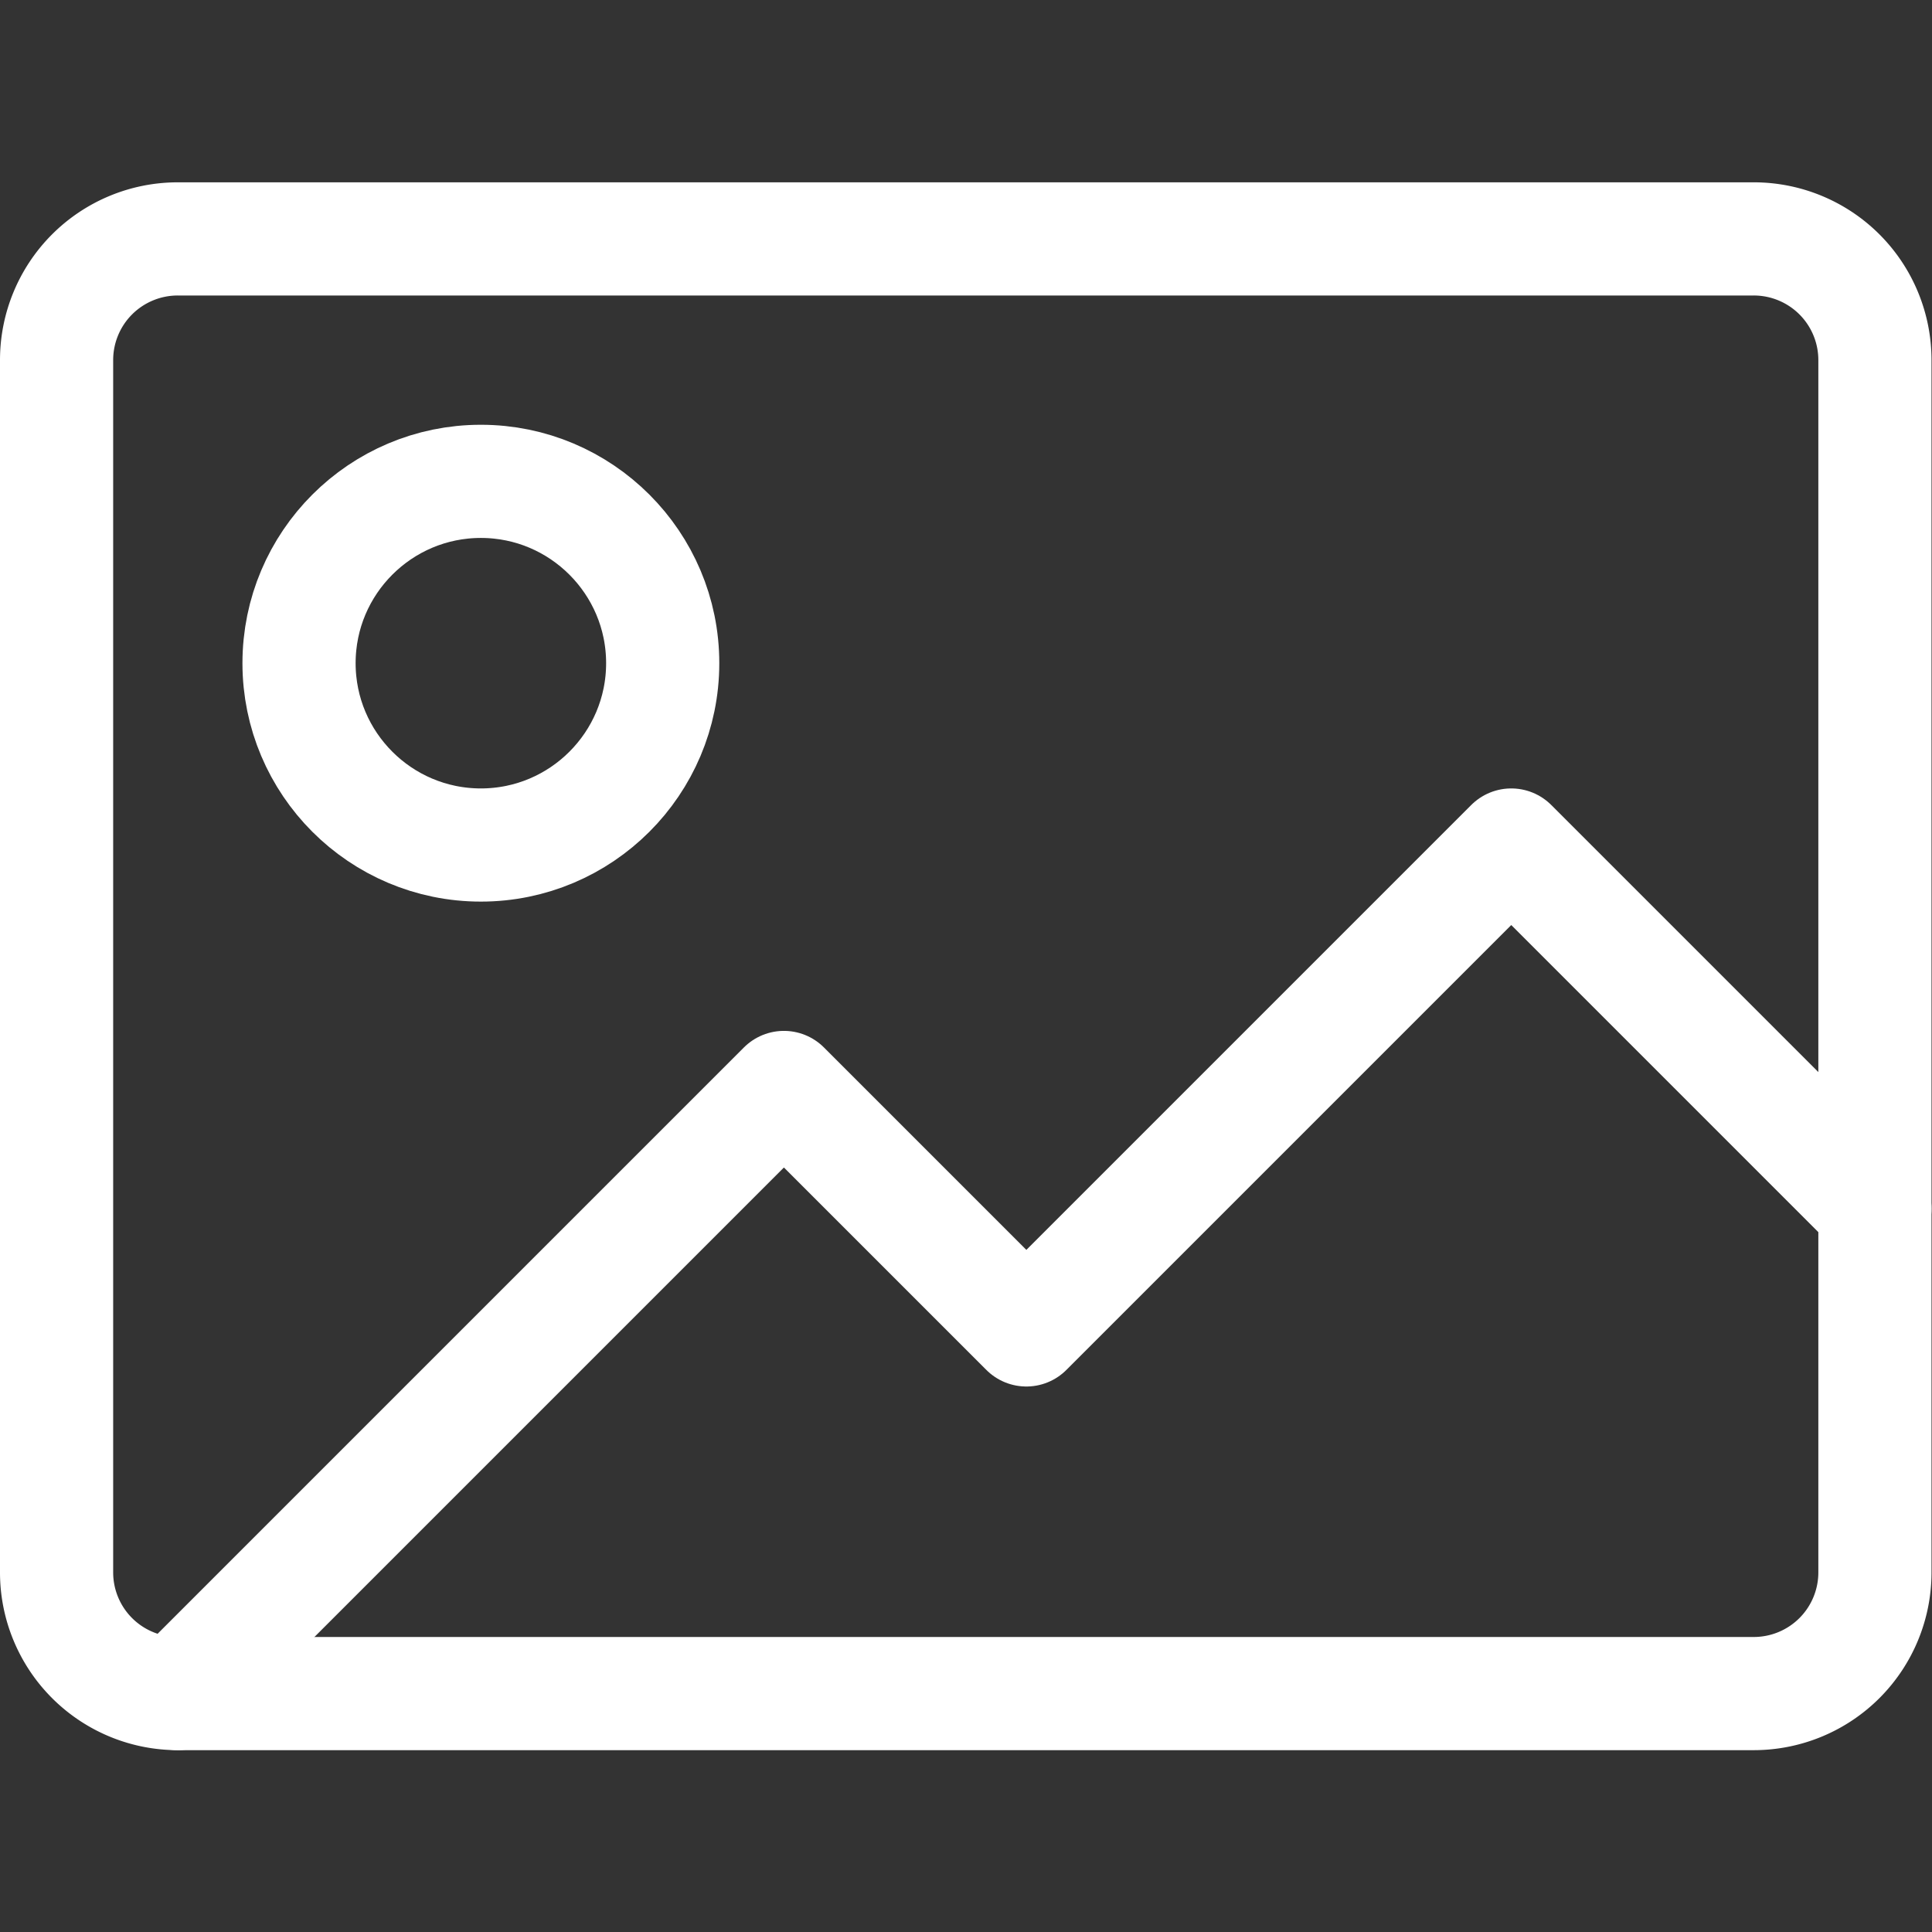<svg xmlns="http://www.w3.org/2000/svg" version="1.1" xmlns:xlink="http://www.w3.org/1999/xlink" xmlns:svgjs="http://svgjs.com/svgjs" width="512" height="512" x="0" y="0" viewBox="0 0 682.667 682.667" style="enable-background:new 0 0 512 512" xml:space="preserve"><rect x="0" y="0" width="682.667" height="682.667" fill="#333333" stroke="none"/><g><defs><clipPath id="a" clipPathUnits="userSpaceOnUse"><path d="M0 512h512V0H0Z" fill="#FFFFFF" data-original="#FFFFFF"></path></clipPath></defs><g clip-path="url(#a)" transform="matrix(1.333 0 0 -1.333 0 682.667)"><path d="M0 0a32.118 32.118 0 0 1-9.399 22.718 32.147 32.147 0 0 1-22.734 9.415h-417.734a32.147 32.147 0 0 1-22.734-9.415A32.118 32.118 0 0 1-482 0v-321.334a32.118 32.118 0 0 1 9.399-22.718 32.147 32.147 0 0 1 22.734-9.415h417.734a32.147 32.147 0 0 1 22.734 9.415A32.118 32.118 0 0 1 0-321.334z" style="stroke-width:30;stroke-linecap:round;stroke-linejoin:round;stroke-miterlimit:10;stroke-dasharray:none;stroke-opacity:1" transform="translate(497 416.667)" fill="none" stroke="#FFFFFF" stroke-width="30" stroke-linecap="round" stroke-linejoin="round" stroke-miterlimit="10" stroke-dasharray="none" stroke-opacity="" data-original="#FFFFFF"></path><path d="m0 0 160.667 160.666 64.267-64.267 128.533 128.535 96.4-96.401" style="stroke-width:30;stroke-linecap:round;stroke-linejoin:round;stroke-miterlimit:10;stroke-dasharray:none;stroke-opacity:1" transform="translate(47.133 63.2)" fill="none" stroke="#FFFFFF" stroke-width="30" stroke-linecap="round" stroke-linejoin="round" stroke-miterlimit="10" stroke-dasharray="none" stroke-opacity="" data-original="#FFFFFF"></path><path d="M0 0c26.591 0 48.2-21.602 48.2-48.2 0-26.598-21.609-48.199-48.2-48.199S-48.2-74.798-48.2-48.2-26.591 0 0 0Z" style="stroke-width:30;stroke-linecap:round;stroke-linejoin:round;stroke-miterlimit:10;stroke-dasharray:none;stroke-opacity:1" transform="translate(127.467 384.533)" fill="none" stroke="#FFFFFF" stroke-width="30" stroke-linecap="round" stroke-linejoin="round" stroke-miterlimit="10" stroke-dasharray="none" stroke-opacity="" data-original="#FFFFFF"></path></g></g></svg>